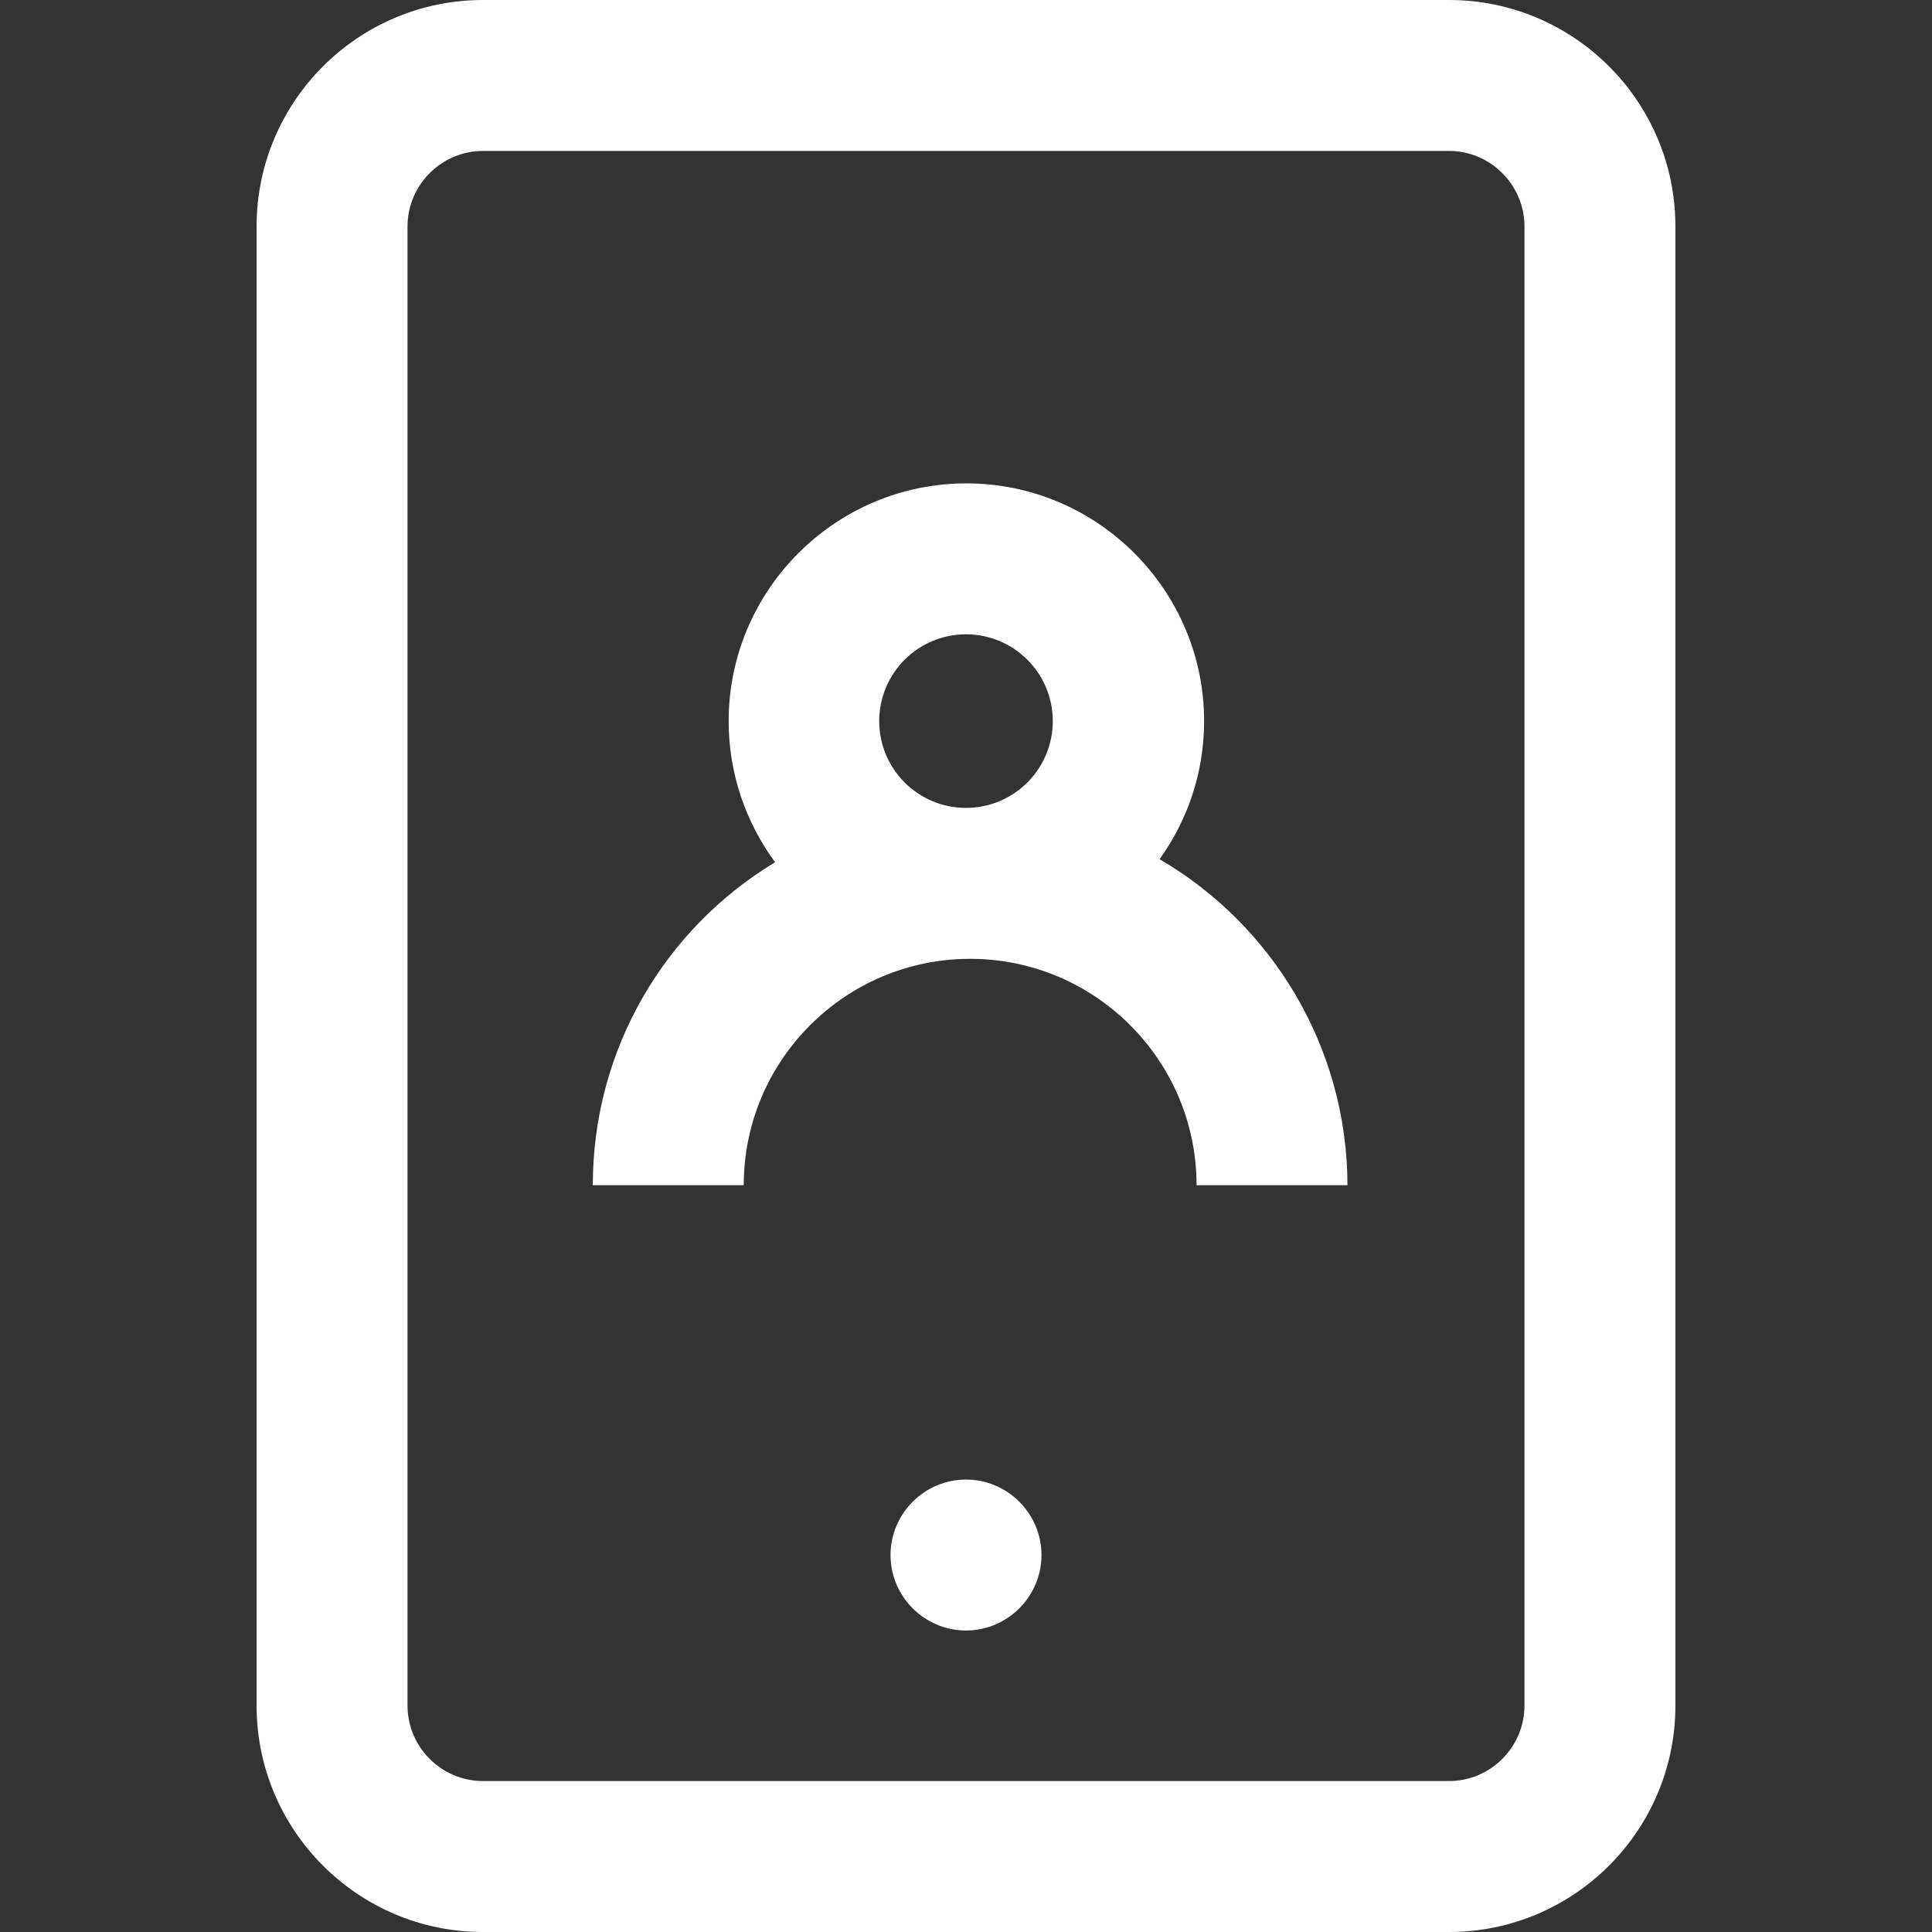 <?xml version="1.0" encoding="utf-8"?>
<!-- Generator: Adobe Illustrator 24.2.1, SVG Export Plug-In . SVG Version: 6.00 Build 0)  -->
<svg version="1.1" id="Layer_1" xmlns:svgjs="http://svgjs.com/svgjs"
	 xmlns="http://www.w3.org/2000/svg" xmlns:xlink="http://www.w3.org/1999/xlink" x="0px" y="0px" viewBox="0 0 512 512"
	 style="enable-background:new 0 0 512 512;" xml:space="preserve">
<rect x="0" y="0" width="512" height="512" fill="#333333" stroke="none"/>
<style type="text/css">
	.st0{fill:#fff;}
</style>
<g>
	<path class="st0" d="M384,0H128C94.9,0,68,26.9,68,60v392c0,33.1,26.9,60,60,60h256c33.1,0,60-26.9,60-60V60
		C444,26.9,417.1,0,384,0z M404,452c0,11-9,20-20,20H128c-11,0-20-9-20-20V60c0-11,9-20,20-20h256c11,0,20,9,20,20V452z M276,412.1
		c0,11-9,20-20,20s-20-9-20-20s9-20,20-20S276,401.1,276,412.1z M307.3,227.7c7.4-10.3,11.8-22.9,11.8-36.6c0-34.7-28.3-63-63-63
		s-63,28.3-63,63c0,14,4.6,26.9,12.3,37.4c-29,17.5-48.3,49.3-48.3,85.6h40c0-33.1,26.9-60,60-60s60,26.9,60,60h40
		C357,277.3,337,245,307.3,227.7z M256,168.1c12.7,0,23,10.3,23,23c0,12.7-10.3,23-23,23s-23-10.3-23-23
		C233,178.4,243.3,168.1,256,168.1z"/>
</g>
</svg>
